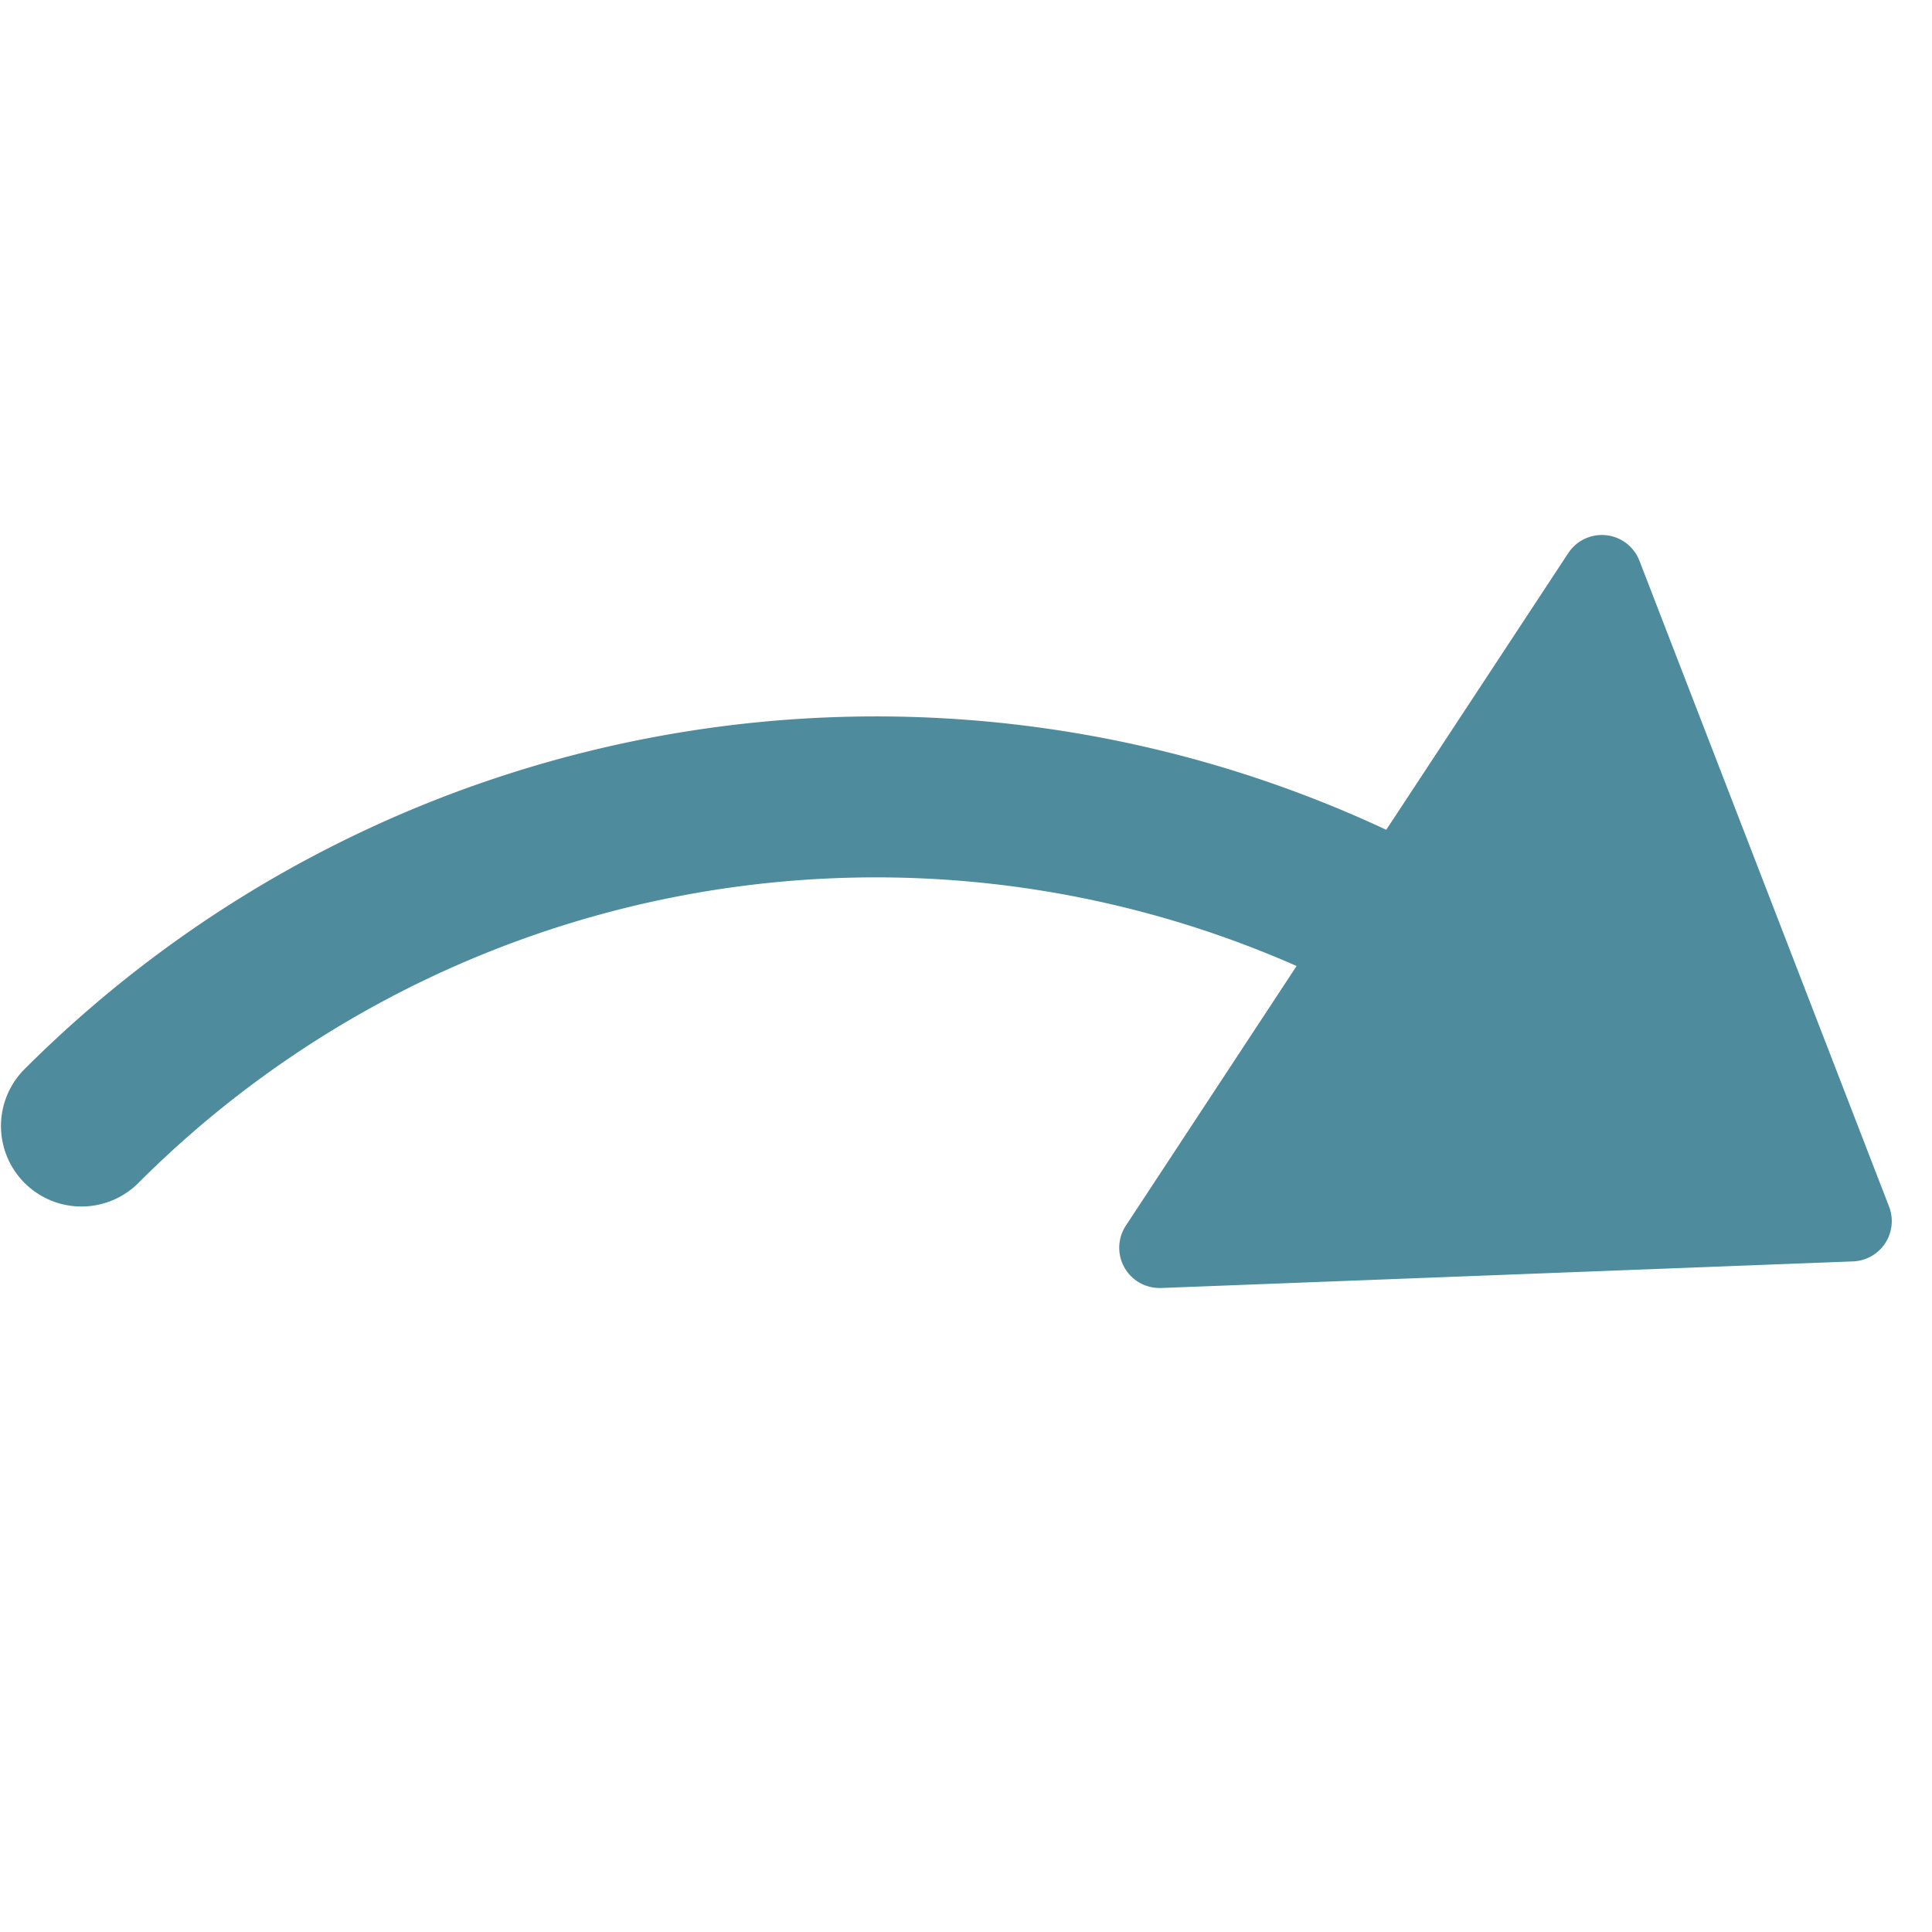 <svg xmlns="http://www.w3.org/2000/svg" height="48" width="48" viewBox="0 0 48 48"><title>redo</title><g class="nc-icon-wrapper"><path d="M40.731,13.931a1,1,0,0,0-1.768-.189l-4.522,6.874A29.922,29.922,0,0,0,.586,26.586a2,2,0,0,0,2.828,2.828A25.909,25.909,0,0,1,32.214,24l-4.242,6.45A1,1,0,0,0,28.808,32h.038l17.192-.661A1,1,0,0,0,47,30.306a.986.986,0,0,0-.066-.326Z" fill="#4d8b9d"></path></g></svg>